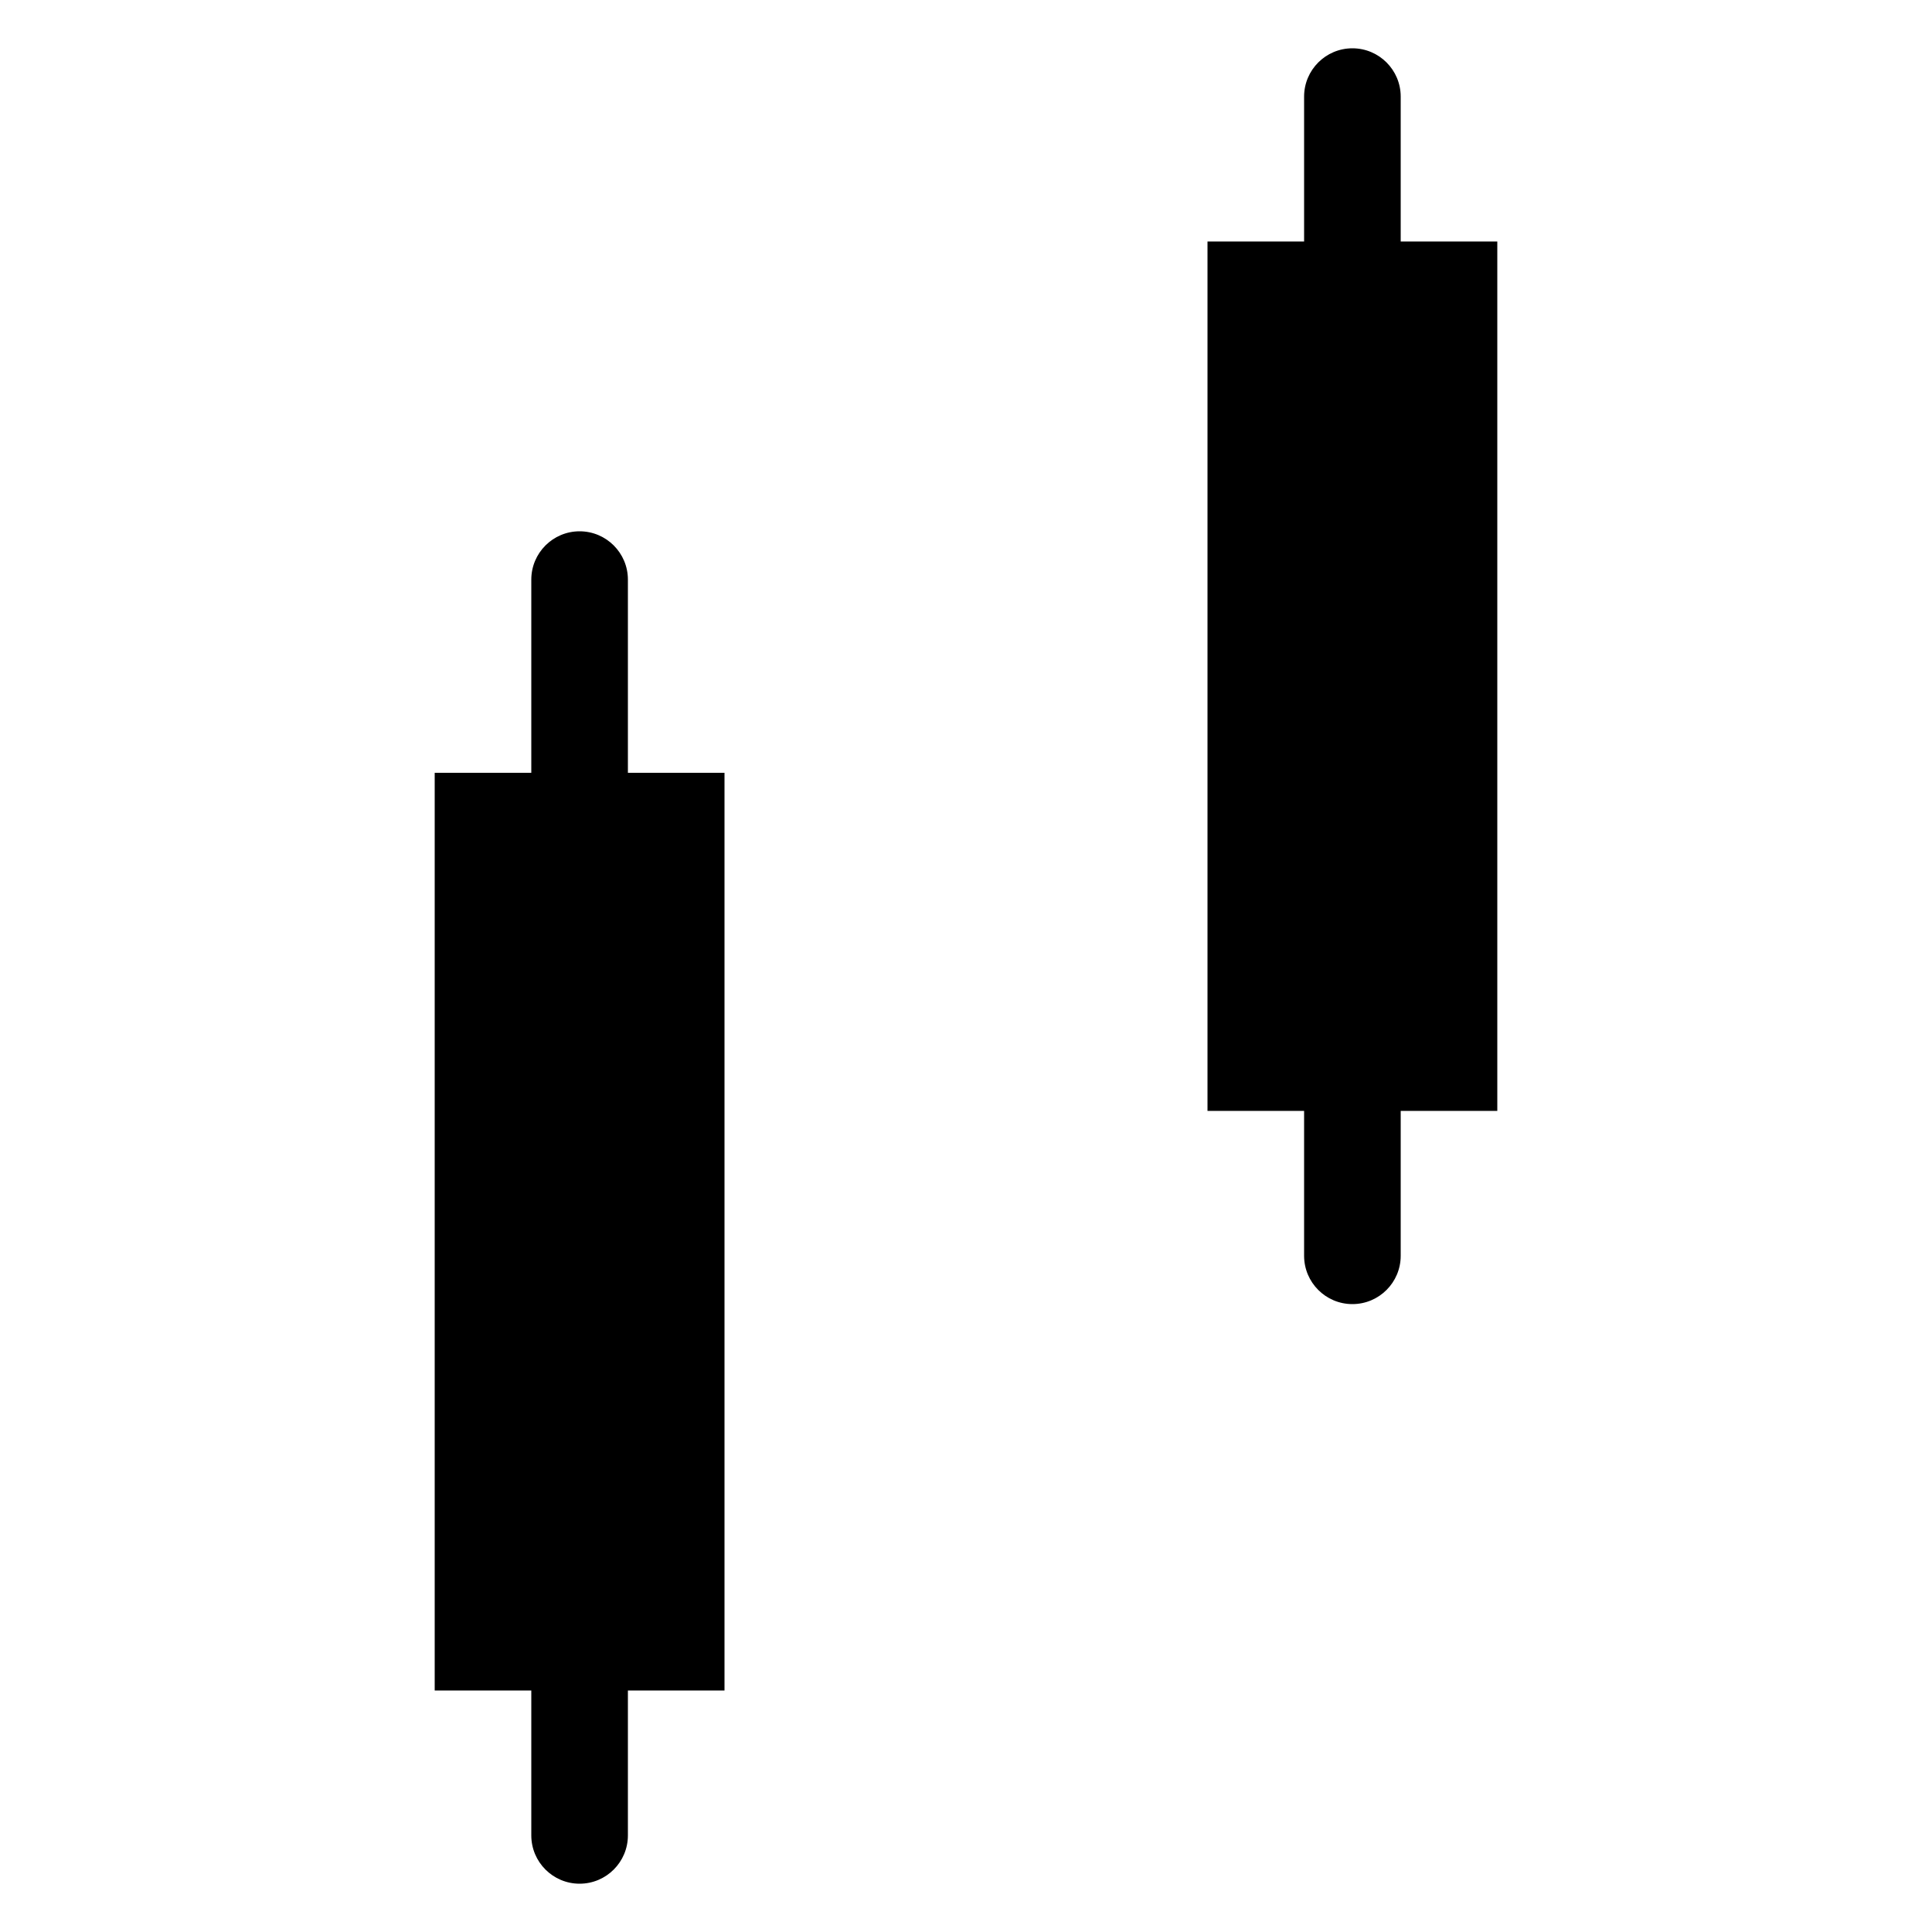 <svg width="40" height="40" viewBox="0 0 40 40" fill="none" xmlns="http://www.w3.org/2000/svg">
<path fill-rule="evenodd" clip-rule="evenodd" d="M28 1C28.552 1 29 1.448 29 2V26C29 26.552 28.552 27 28 27C27.448 27 27 26.552 27 26V2C27 1.448 27.448 1 28 1Z" fill="black"/>
<path fill-rule="evenodd" clip-rule="evenodd" d="M31 5V23H25V5H31Z" fill="black"/>
<path fill-rule="evenodd" clip-rule="evenodd" d="M12 11C12.552 11 13 11.448 13 12V38C13 38.552 12.552 39 12 39C11.448 39 11 38.552 11 38V12C11 11.448 11.448 11 12 11Z" fill="black"/>
<path fill-rule="evenodd" clip-rule="evenodd" d="M15 16V35H9V16H15Z" fill="black"/>
</svg>
